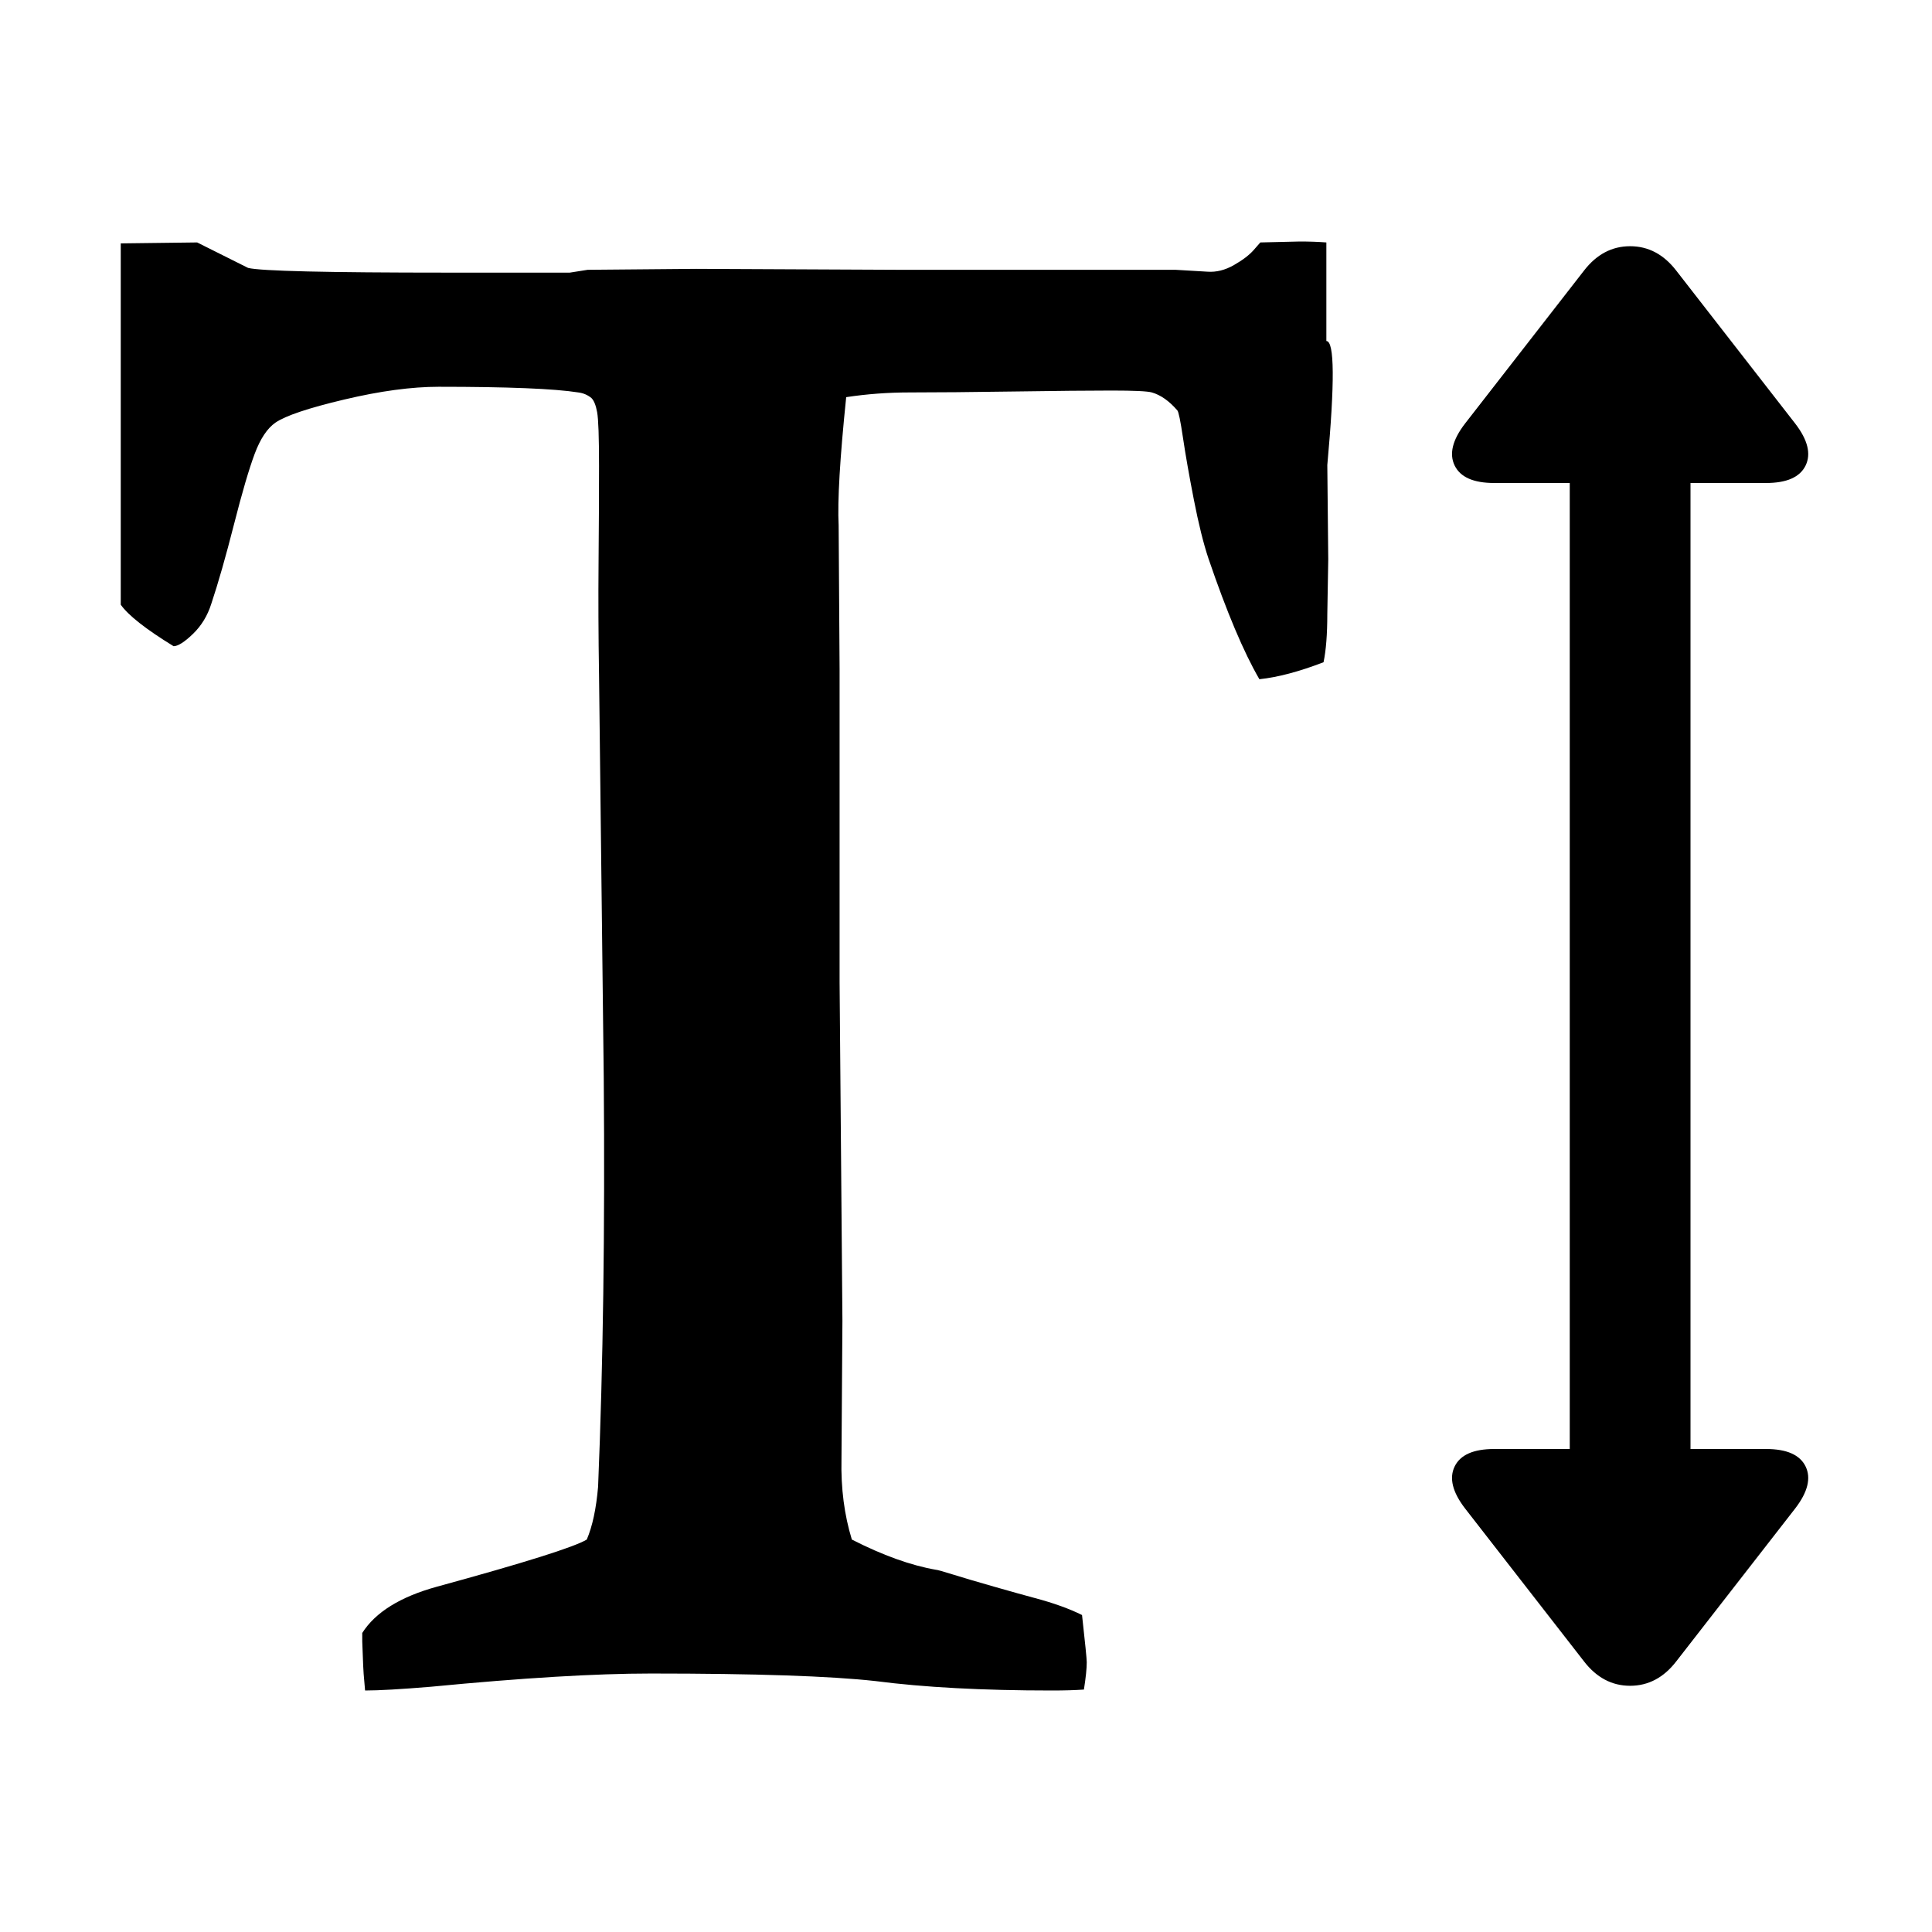 <?xml version="1.0" encoding="UTF-8"?>
<svg xmlns="http://www.w3.org/2000/svg" xmlns:xlink="http://www.w3.org/1999/xlink" width="2048" height="2048" viewBox="0 0 2048 2048" version="1.1">
<g>
<path d="M 209 257 L 263 284 C 276.332 287.332 346.668 289 474 289 L 604 289 L 623 286 L 738 285 L 953 286 L 1246 286 L 1280 288 C 1289.332 288.668 1298.668 286.332 1308 281 C 1317.332 275.668 1324.332 270.332 1329 265 L 1336 257 L 1378 256 C 1388 256 1397.332 256.332 1406 257 L 1406 361.5 C 1414.668 361.5 1415 405.332 1407 493 L 1408 593 L 1407 651 C 1407 672.332 1405.668 689.332 1403 702 C 1377 712 1354.332 718 1335 720 C 1318.332 691.332 1300.332 648.668 1281 592 C 1275.668 576 1270.5 555.168 1265.5 529.5 C 1260.5 503.832 1256.668 482 1254 464 C 1251.332 446 1249.332 436.332 1248 435 C 1239.332 425 1230.332 418.668 1221 416 C 1216.332 414.668 1202.168 414 1178.5 414 C 1154.832 414 1120.332 414.332 1075 415 C 1029.668 415.668 992.668 416 964 416 C 941.332 416 919 417.668 897 421 C 890.332 485.668 887.668 531 889 557 L 890 709 L 890 1041 L 893 1400 L 892 1547 C 891.332 1577.668 895 1606 903 1632 C 935.668 1648.668 965.332 1659.332 992 1664 C 993.332 1664 999.332 1665.668 1010 1669 C 1020.668 1672.332 1035.332 1676.668 1054 1682 C 1072.668 1687.332 1087 1691.332 1097 1694 C 1117 1699.332 1133.668 1705.332 1147 1712 C 1150.332 1742 1152 1758.668 1152 1762 C 1152 1768.668 1151 1778.332 1149 1791 C 1139.668 1791.668 1128.332 1792 1115 1792 C 1041.668 1792 979.332 1788.668 928 1782 C 880 1776.668 800.668 1774 690 1774 C 631.332 1774 553.668 1778.668 457 1788 C 425 1790.668 401.668 1792 387 1792 C 385.668 1777.332 385 1768.668 385 1766 L 384 1740 L 384 1731 C 398 1709 424.332 1692.668 463 1682 C 555.668 1656.668 608.668 1640 622 1632 C 628 1618 632 1599.332 634 1576 C 639.332 1448 641.332 1303.668 640 1143 L 635 715 C 634.332 673.668 634.168 634.168 634.5 596.5 C 634.832 558.832 635 524.668 635 494 C 635 463.332 634.332 444.332 633 437 C 631.668 429.668 629.668 424.668 627 422 C 623 418.668 618.332 416.668 613 416 C 587.668 412 538.332 410 465 410 C 436.332 410 403 414.5 365 423.5 C 327 432.5 302.668 440.668 292 448 C 283.332 454 276 465 270 481 C 264 497 256.668 522 248 556 C 239.332 590 231.332 618 224 640 C 220 652.668 213.5 663.332 204.5 672 C 195.5 680.668 188.668 685 184 685 C 154.668 667 136 652.332 128 641 L 128 258 Z M 1872 1536 C 1894 1536 1908 1542.168 1914 1554.5 C 1920 1566.832 1916.332 1581.668 1903 1599 L 1777 1761 C 1763.668 1778.332 1747.332 1787 1728 1787 C 1708.668 1787 1692.332 1778.332 1679 1761 L 1553 1599 C 1539.668 1581.668 1536 1566.832 1542 1554.5 C 1548 1542.168 1562 1536 1584 1536 L 1664 1536 L 1664 512 L 1584 512 C 1562 512 1548 505.832 1542 493.5 C 1536 481.168 1539.668 466.332 1553 449 L 1679 287 C 1692.332 269.668 1708.668 261 1728 261 C 1747.332 261 1763.668 269.668 1777 287 L 1903 449 C 1916.332 466.332 1920 481.168 1914 493.5 C 1908 505.832 1894 512 1872 512 L 1792 512 L 1792 1536 Z M 1872 1536 "/>
</g>
</svg>
